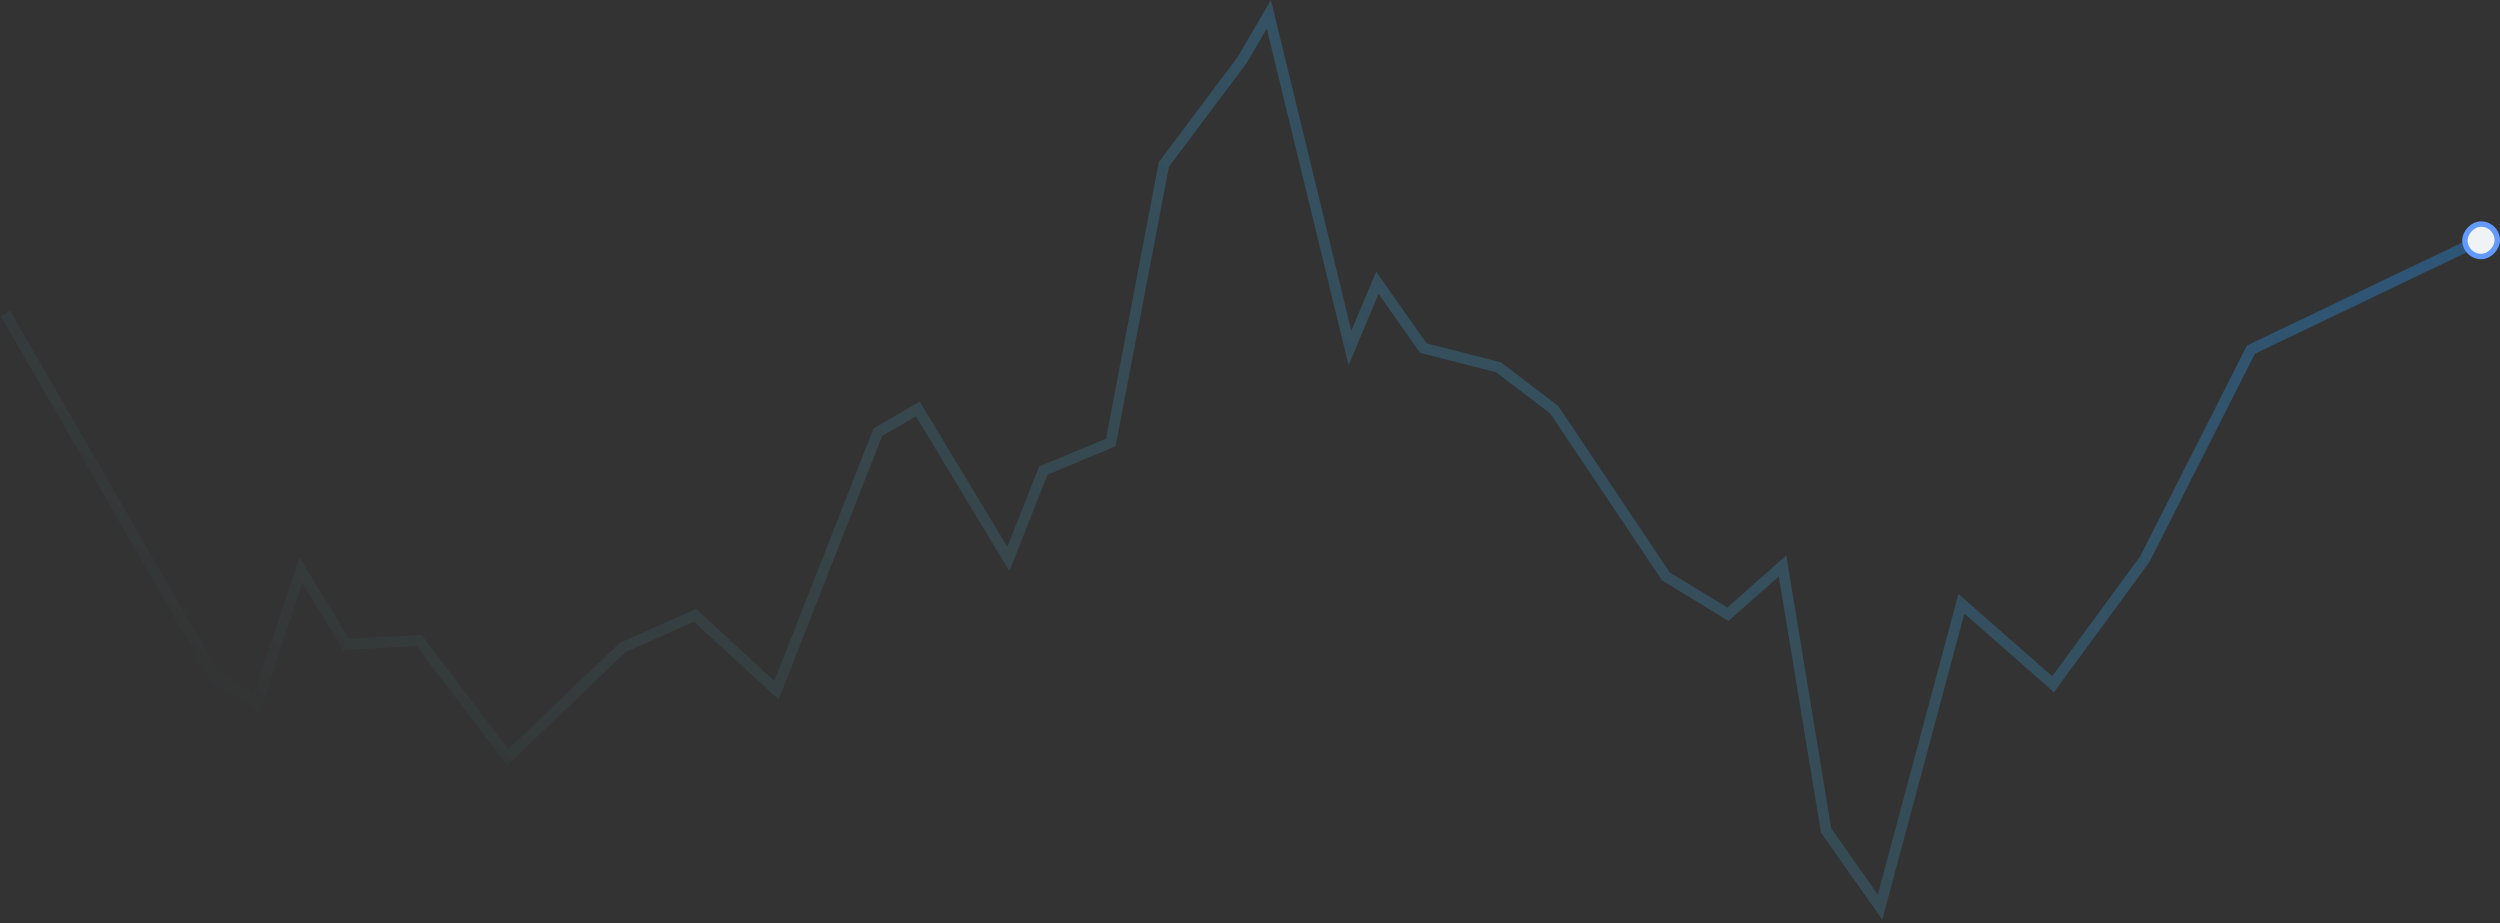 <svg xmlns="http://www.w3.org/2000/svg" width="463" height="171" viewBox="0 0 463 171">
    <rect x="0" y="0" width="463" height="171" fill="#333333" stroke="none"/>
    <defs>
        <linearGradient id="a" x1="-3.356%" y1="39.801%" y2="93.567%">
            <stop offset="0%" stop-color="#67EEFA" stop-opacity="0"/>
            <stop offset="100%" stop-color="#1C8EF7"/>
        </linearGradient>
    </defs>
    <g fill="none" fill-rule="evenodd" transform="matrix(1 0 0 -1 1 168)">
        <path stroke="url(#a)" stroke-width="2" d="M0 109.977l38.944-67.52 7.615-4.71 8.189 24.614 8.34-13.702 13.526.737 16.381-21.651 21.364 20.35 13.357 5.963 15.088-13.899 18.77 47.79 7.407 4.31 16.775-27.788 6.463 16.361 12.5 5.223 9.83 51.49 14.502 19.35 4.938 8.453 15.023-61.815 5.074 12.101 8.51-12.101 13.936-3.56 10.322-7.866 20.667-30.863 11.494-7 10.116 8.956 8.053-48.994L347.185 0l15.071 56.185 16.977-14.906 16.984 23.162 19.652 38.806 41.753 19.983" opacity=".376"/>
        <rect width="6" height="6" x="455.5" y="120.5" fill="#F0F3F5" stroke="#629AFF" rx="3"/>
    </g>
</svg>

